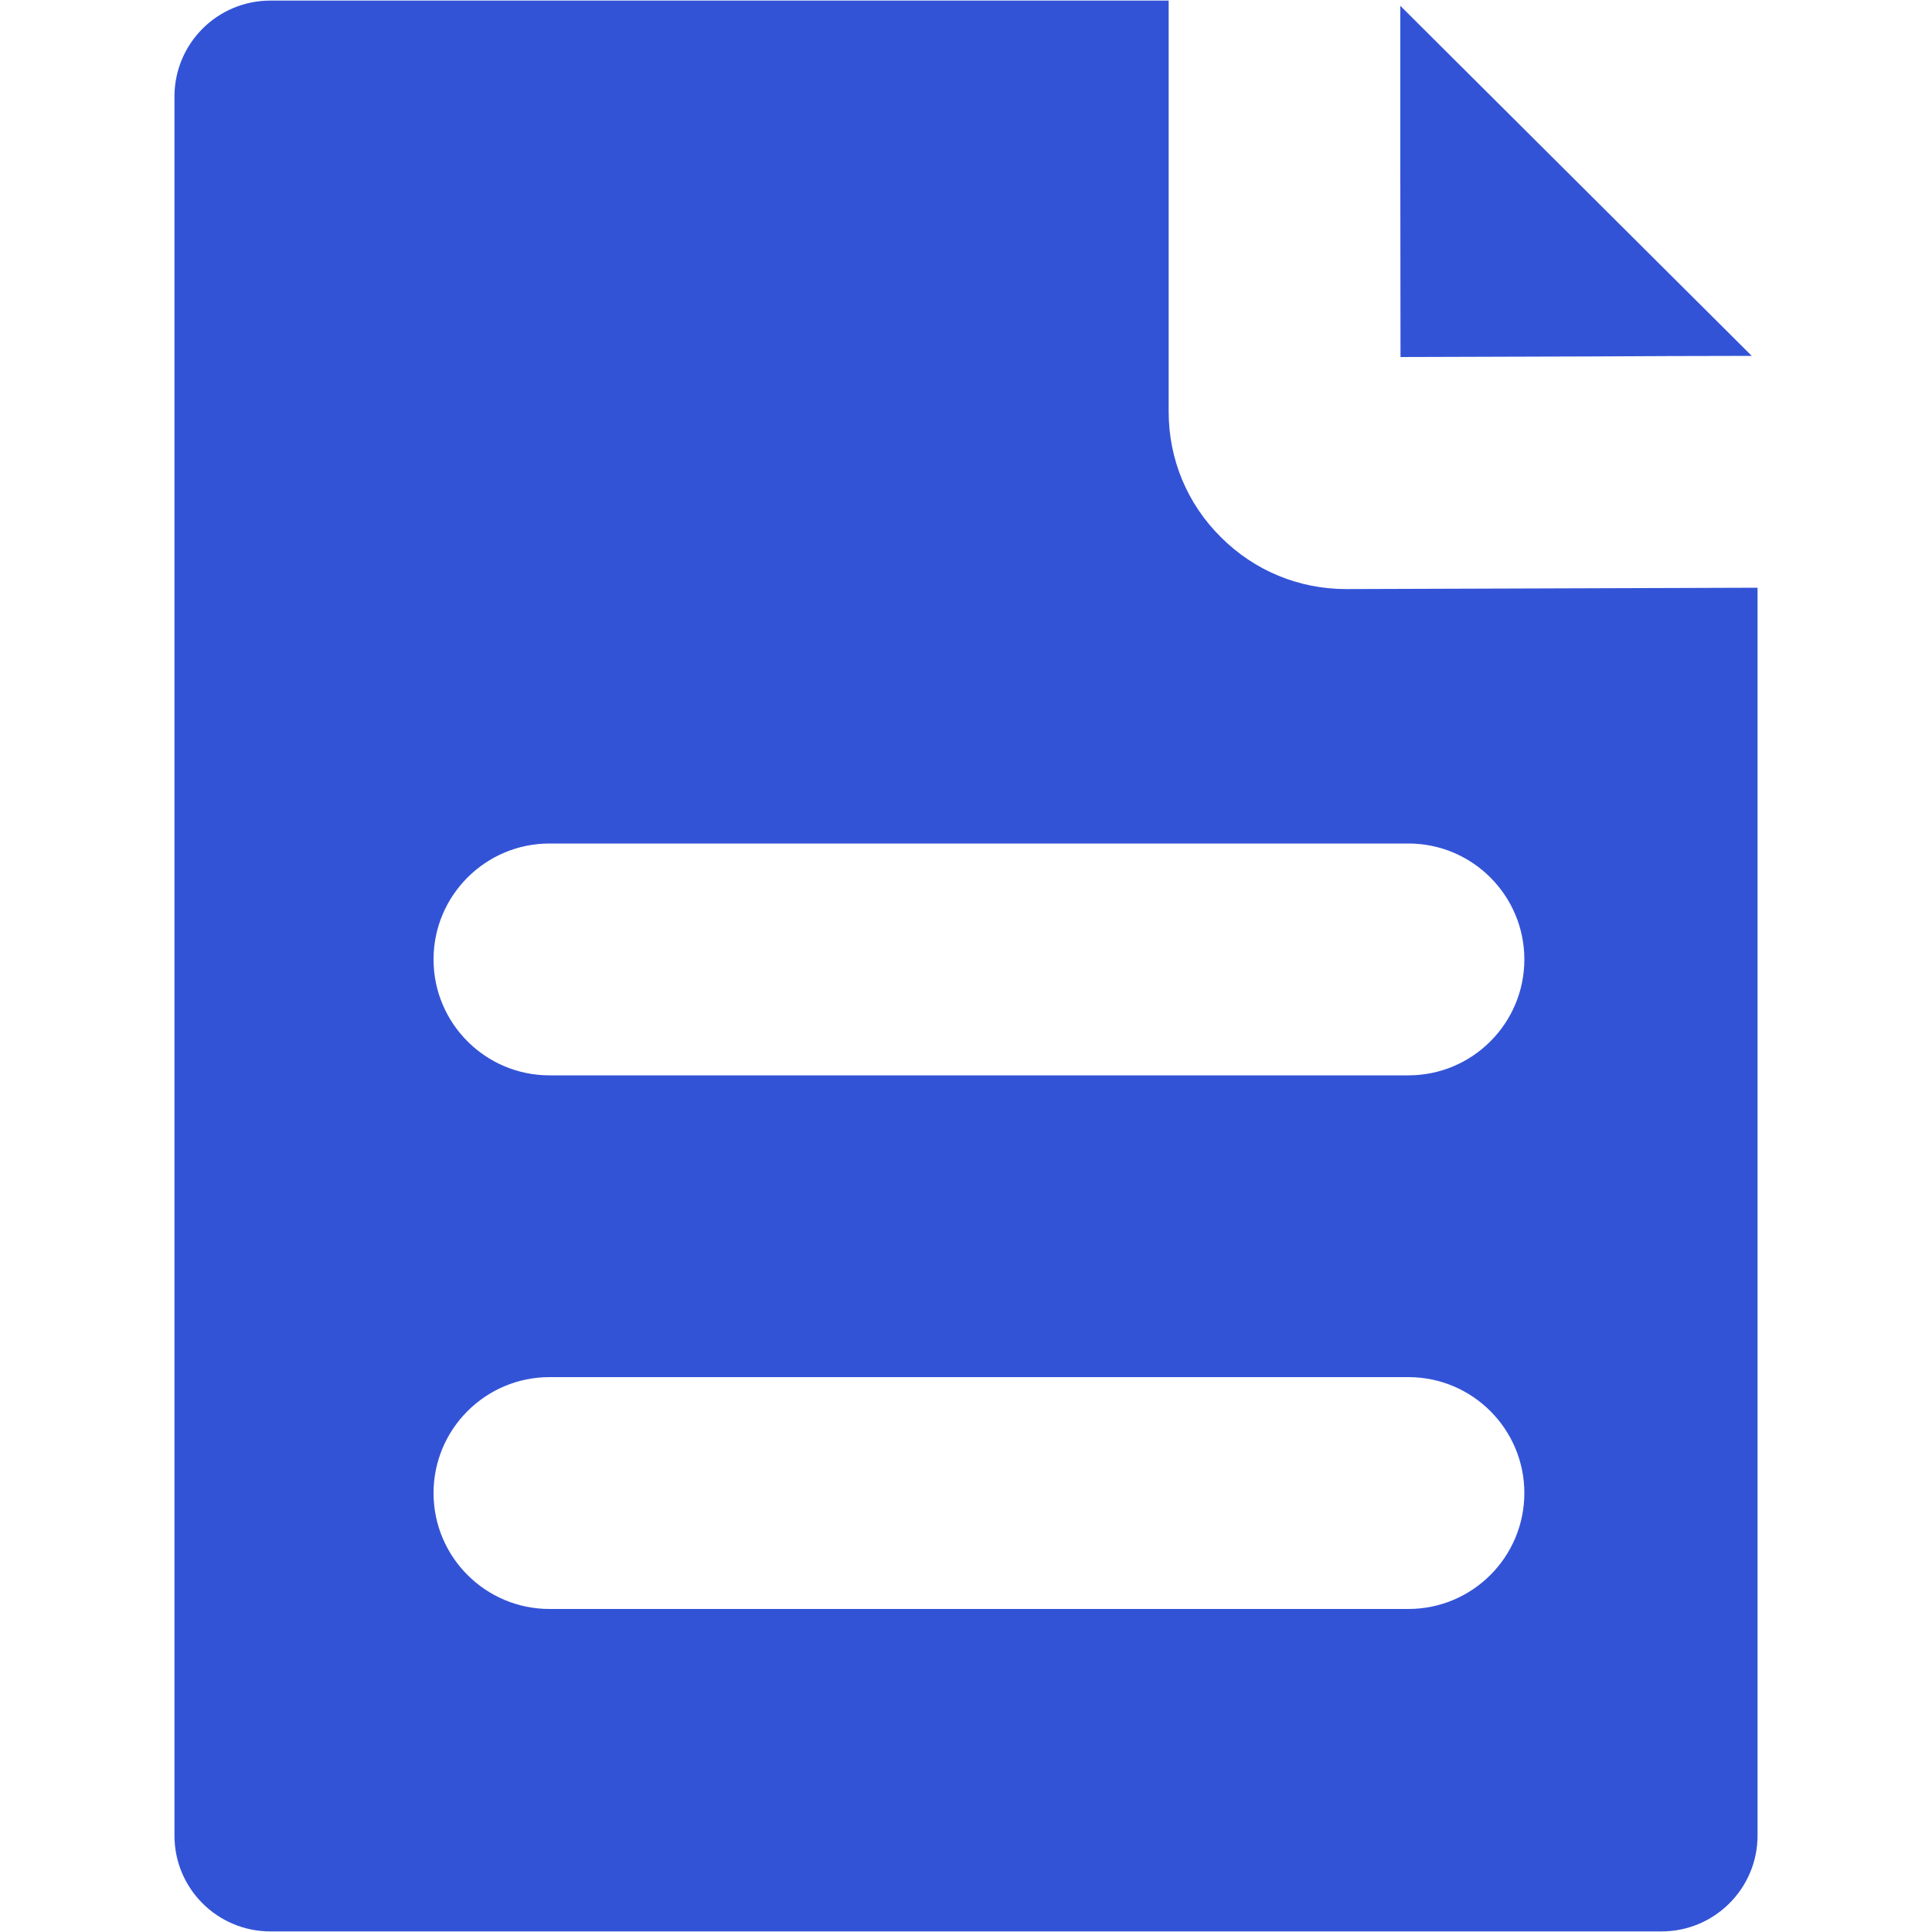 <?xml version="1.0" encoding="UTF-8"?>
<svg id="menu_demande_" data-name="menu demande +" xmlns="http://www.w3.org/2000/svg" viewBox="0 0 100 100">
  <defs>
    <style>
      .cls-1 {
        fill: #3353d7;
        fill-rule: evenodd;
      }
    </style>
  </defs>
  <polygon class="cls-1" points="90.67 18.42 86.44 18.43 86.4 18.43 82.2 18.45 72.49 18.48 72.48 8.78 72.48 .3 90.67 18.42"/>
  <path class="cls-1" d="m69.72,30.49h-.04c-2.45,0-4.75-.95-6.48-2.68-1.75-1.73-2.71-4.04-2.71-6.5V.03H14C11.25.03,9.03,2.25,9.03,5v90.01c0,2.74,2.22,4.96,4.97,4.96h72c2.74,0,4.97-2.22,4.97-4.96V30.42l-21.25.07Zm3.17,52.79H28.44c-3.31,0-6-2.69-6-6s2.69-6,6-6h44.46c3.31,0,6,2.69,6,6s-2.69,6-6,6Zm0-27.62H28.44c-3.31,0-6-2.69-6-6s2.69-6,6-6h44.46c3.31,0,6,2.69,6,6s-2.69,6-6,6Z"/>
</svg>